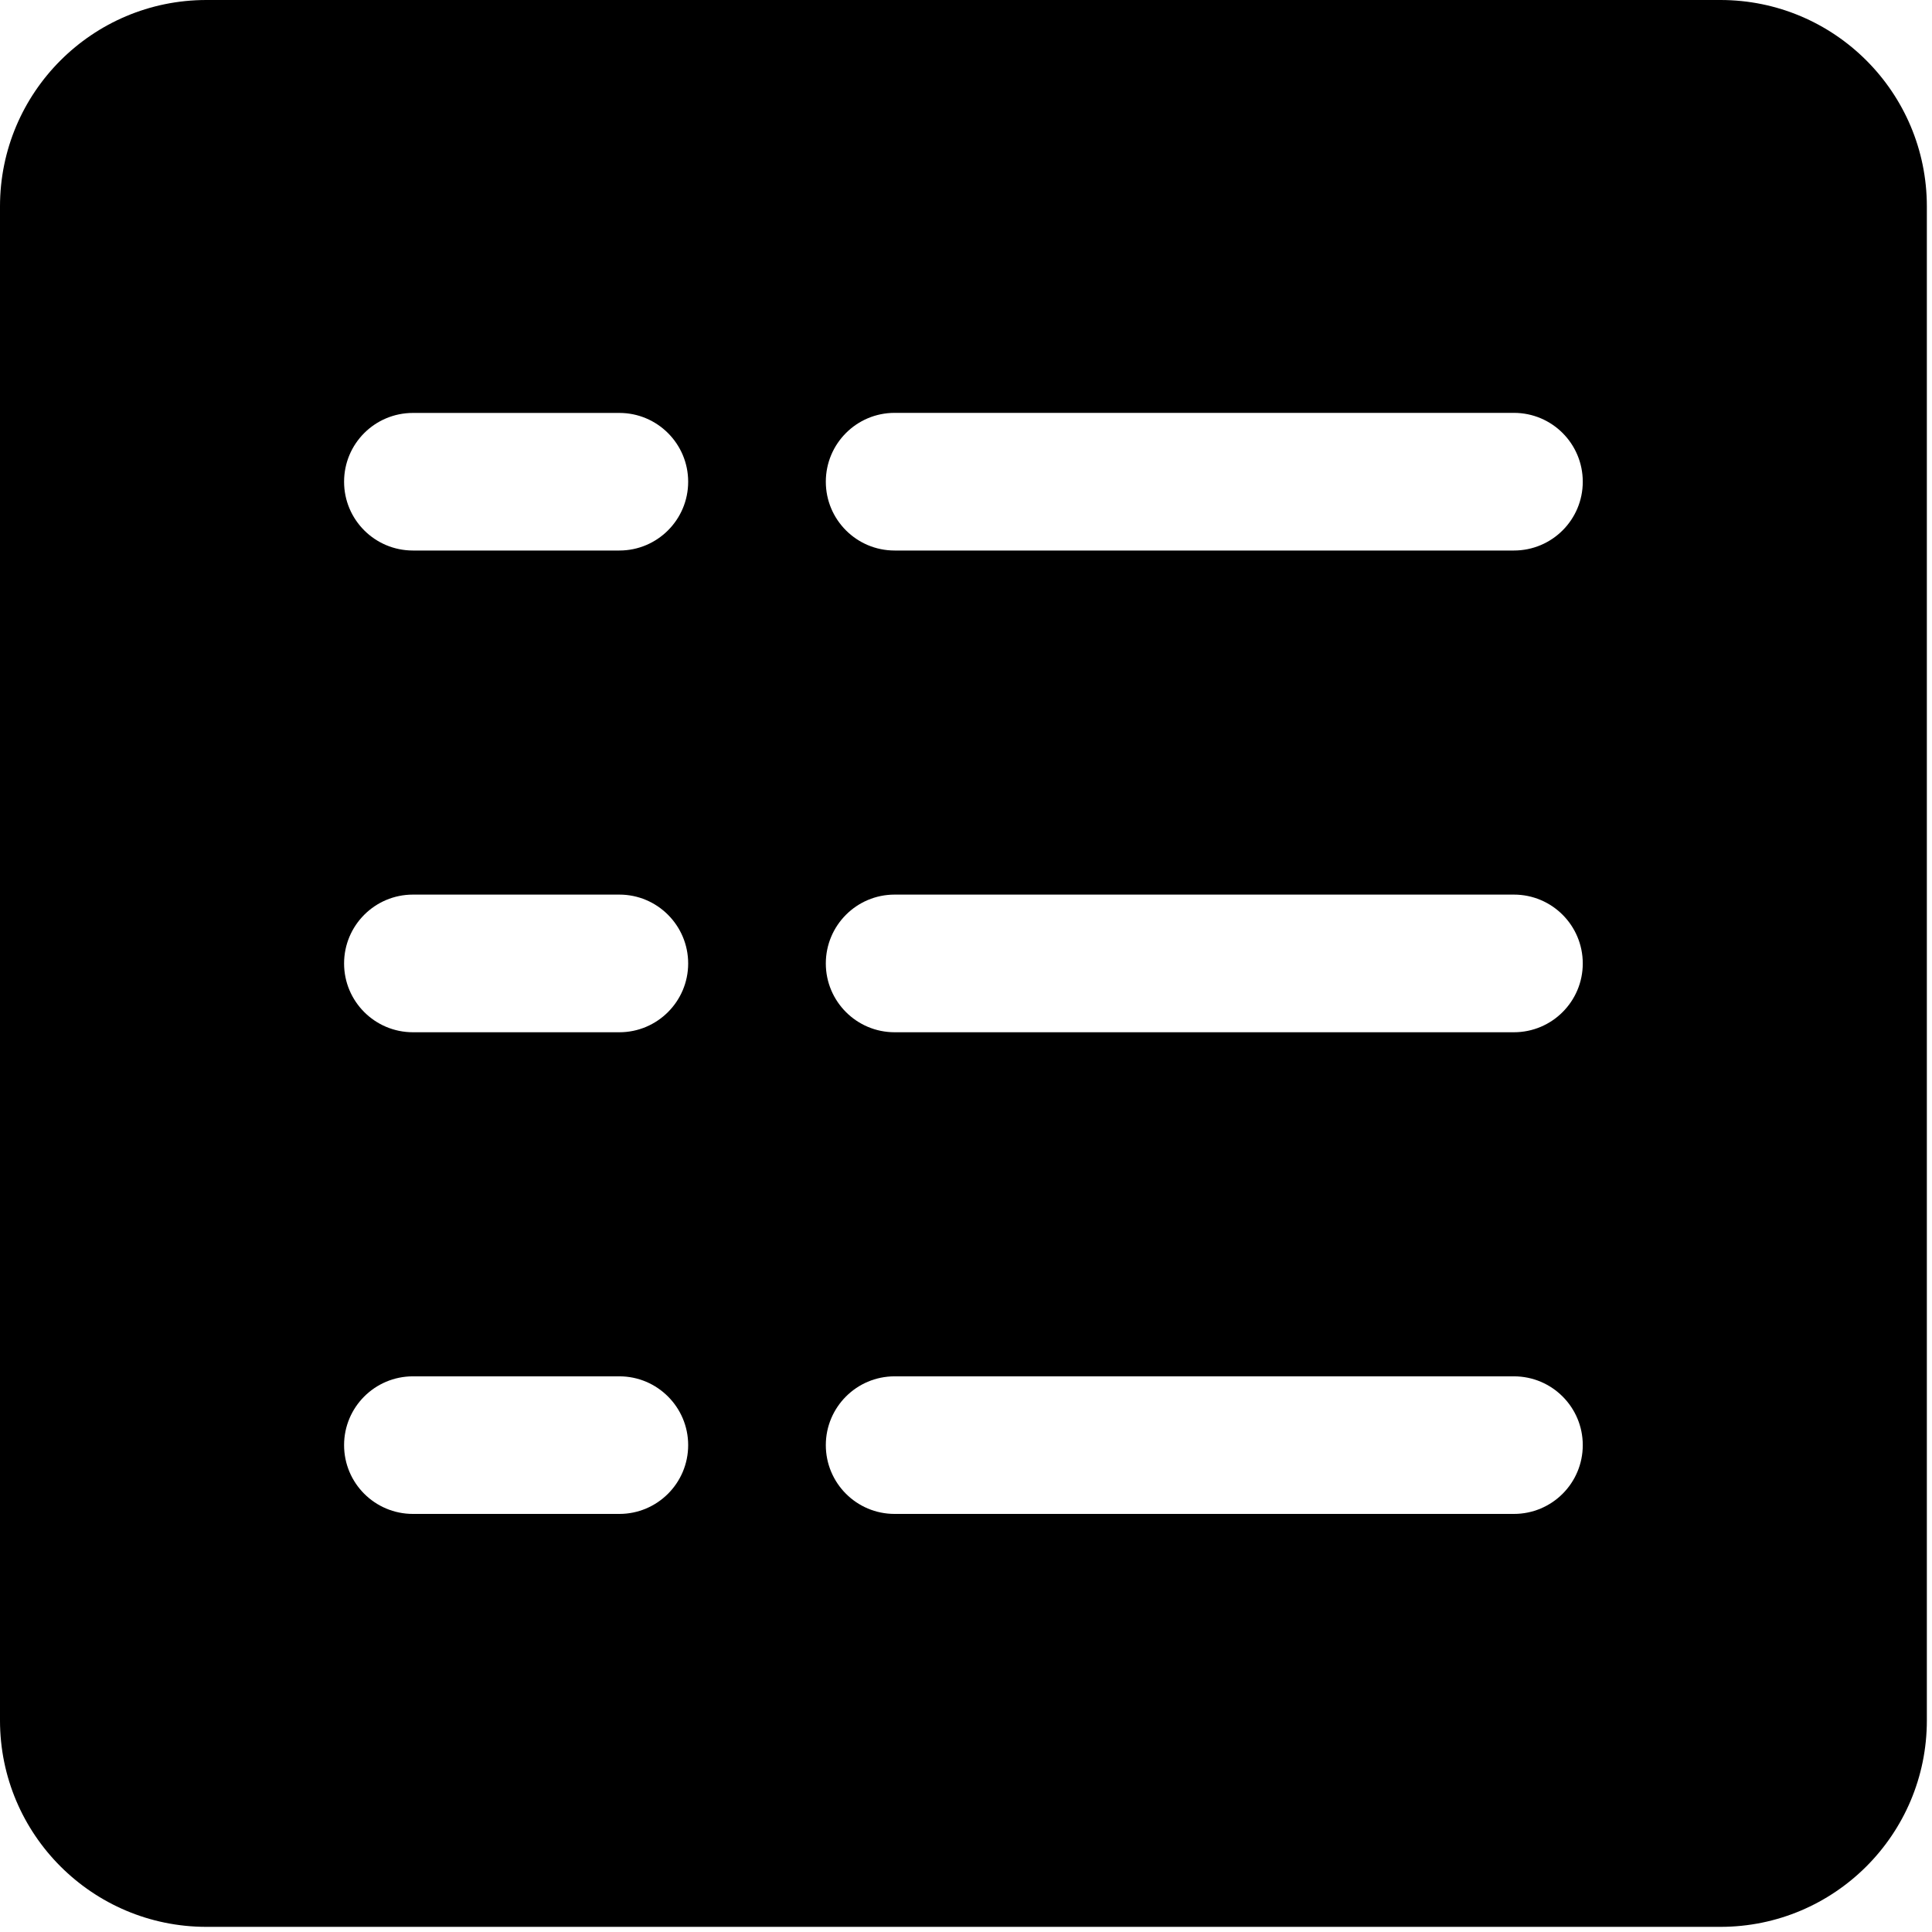 <?xml version="1.0" encoding="UTF-8"?>
<svg xmlns="http://www.w3.org/2000/svg" xmlns:xlink="http://www.w3.org/1999/xlink" width="113pt" height="113pt" viewBox="0 0 113 113" version="1.1">
<g id="surface1">
<path style=" stroke:none;fill-rule:nonzero;fill:rgb(0%,0%,0%);fill-opacity:1;" d="M 100.625 0 L 12.074 0 C 5.406 0 0 5.406 0 12.074 L 0 100.625 C 0 107.293 5.406 112.699 12.074 112.699 L 100.625 112.699 C 107.293 112.699 112.699 107.293 112.699 100.625 L 112.699 12.074 C 112.699 5.406 107.293 0 100.625 0 Z M 36.227 88.547 L 24.152 88.547 C 21.926 88.547 20.125 86.746 20.125 84.523 C 20.125 82.305 21.926 80.5 24.152 80.5 L 36.227 80.5 C 38.445 80.5 40.25 82.305 40.25 84.523 C 40.25 86.746 38.445 88.547 36.227 88.547 Z M 36.227 60.375 L 24.152 60.375 C 21.926 60.375 20.125 58.57 20.125 56.352 C 20.125 54.129 21.926 52.324 24.152 52.324 L 36.227 52.324 C 38.445 52.324 40.25 54.129 40.25 56.352 C 40.25 58.57 38.445 60.375 36.227 60.375 Z M 36.227 32.199 L 24.152 32.199 C 21.926 32.199 20.125 30.398 20.125 28.176 C 20.125 25.949 21.926 24.152 24.152 24.152 L 36.227 24.152 C 38.445 24.152 40.25 25.953 40.25 28.176 C 40.25 30.398 38.445 32.199 36.227 32.199 Z M 88.547 88.547 L 52.324 88.547 C 50.102 88.547 48.301 86.746 48.301 84.523 C 48.301 82.305 50.102 80.5 52.324 80.5 L 88.547 80.5 C 90.773 80.5 92.574 82.305 92.574 84.523 C 92.574 86.746 90.773 88.547 88.547 88.547 Z M 88.547 60.375 L 52.324 60.375 C 50.102 60.375 48.301 58.57 48.301 56.352 C 48.301 54.129 50.102 52.324 52.324 52.324 L 88.547 52.324 C 90.773 52.324 92.574 54.129 92.574 56.352 C 92.574 58.57 90.773 60.375 88.547 60.375 Z M 88.547 32.199 L 52.324 32.199 C 50.102 32.199 48.301 30.398 48.301 28.176 C 48.301 25.949 50.102 24.148 52.324 24.148 L 88.547 24.148 C 90.773 24.148 92.574 25.949 92.574 28.176 C 92.574 30.398 90.773 32.199 88.547 32.199 Z M 88.547 32.199 "/>
</g>
</svg>
